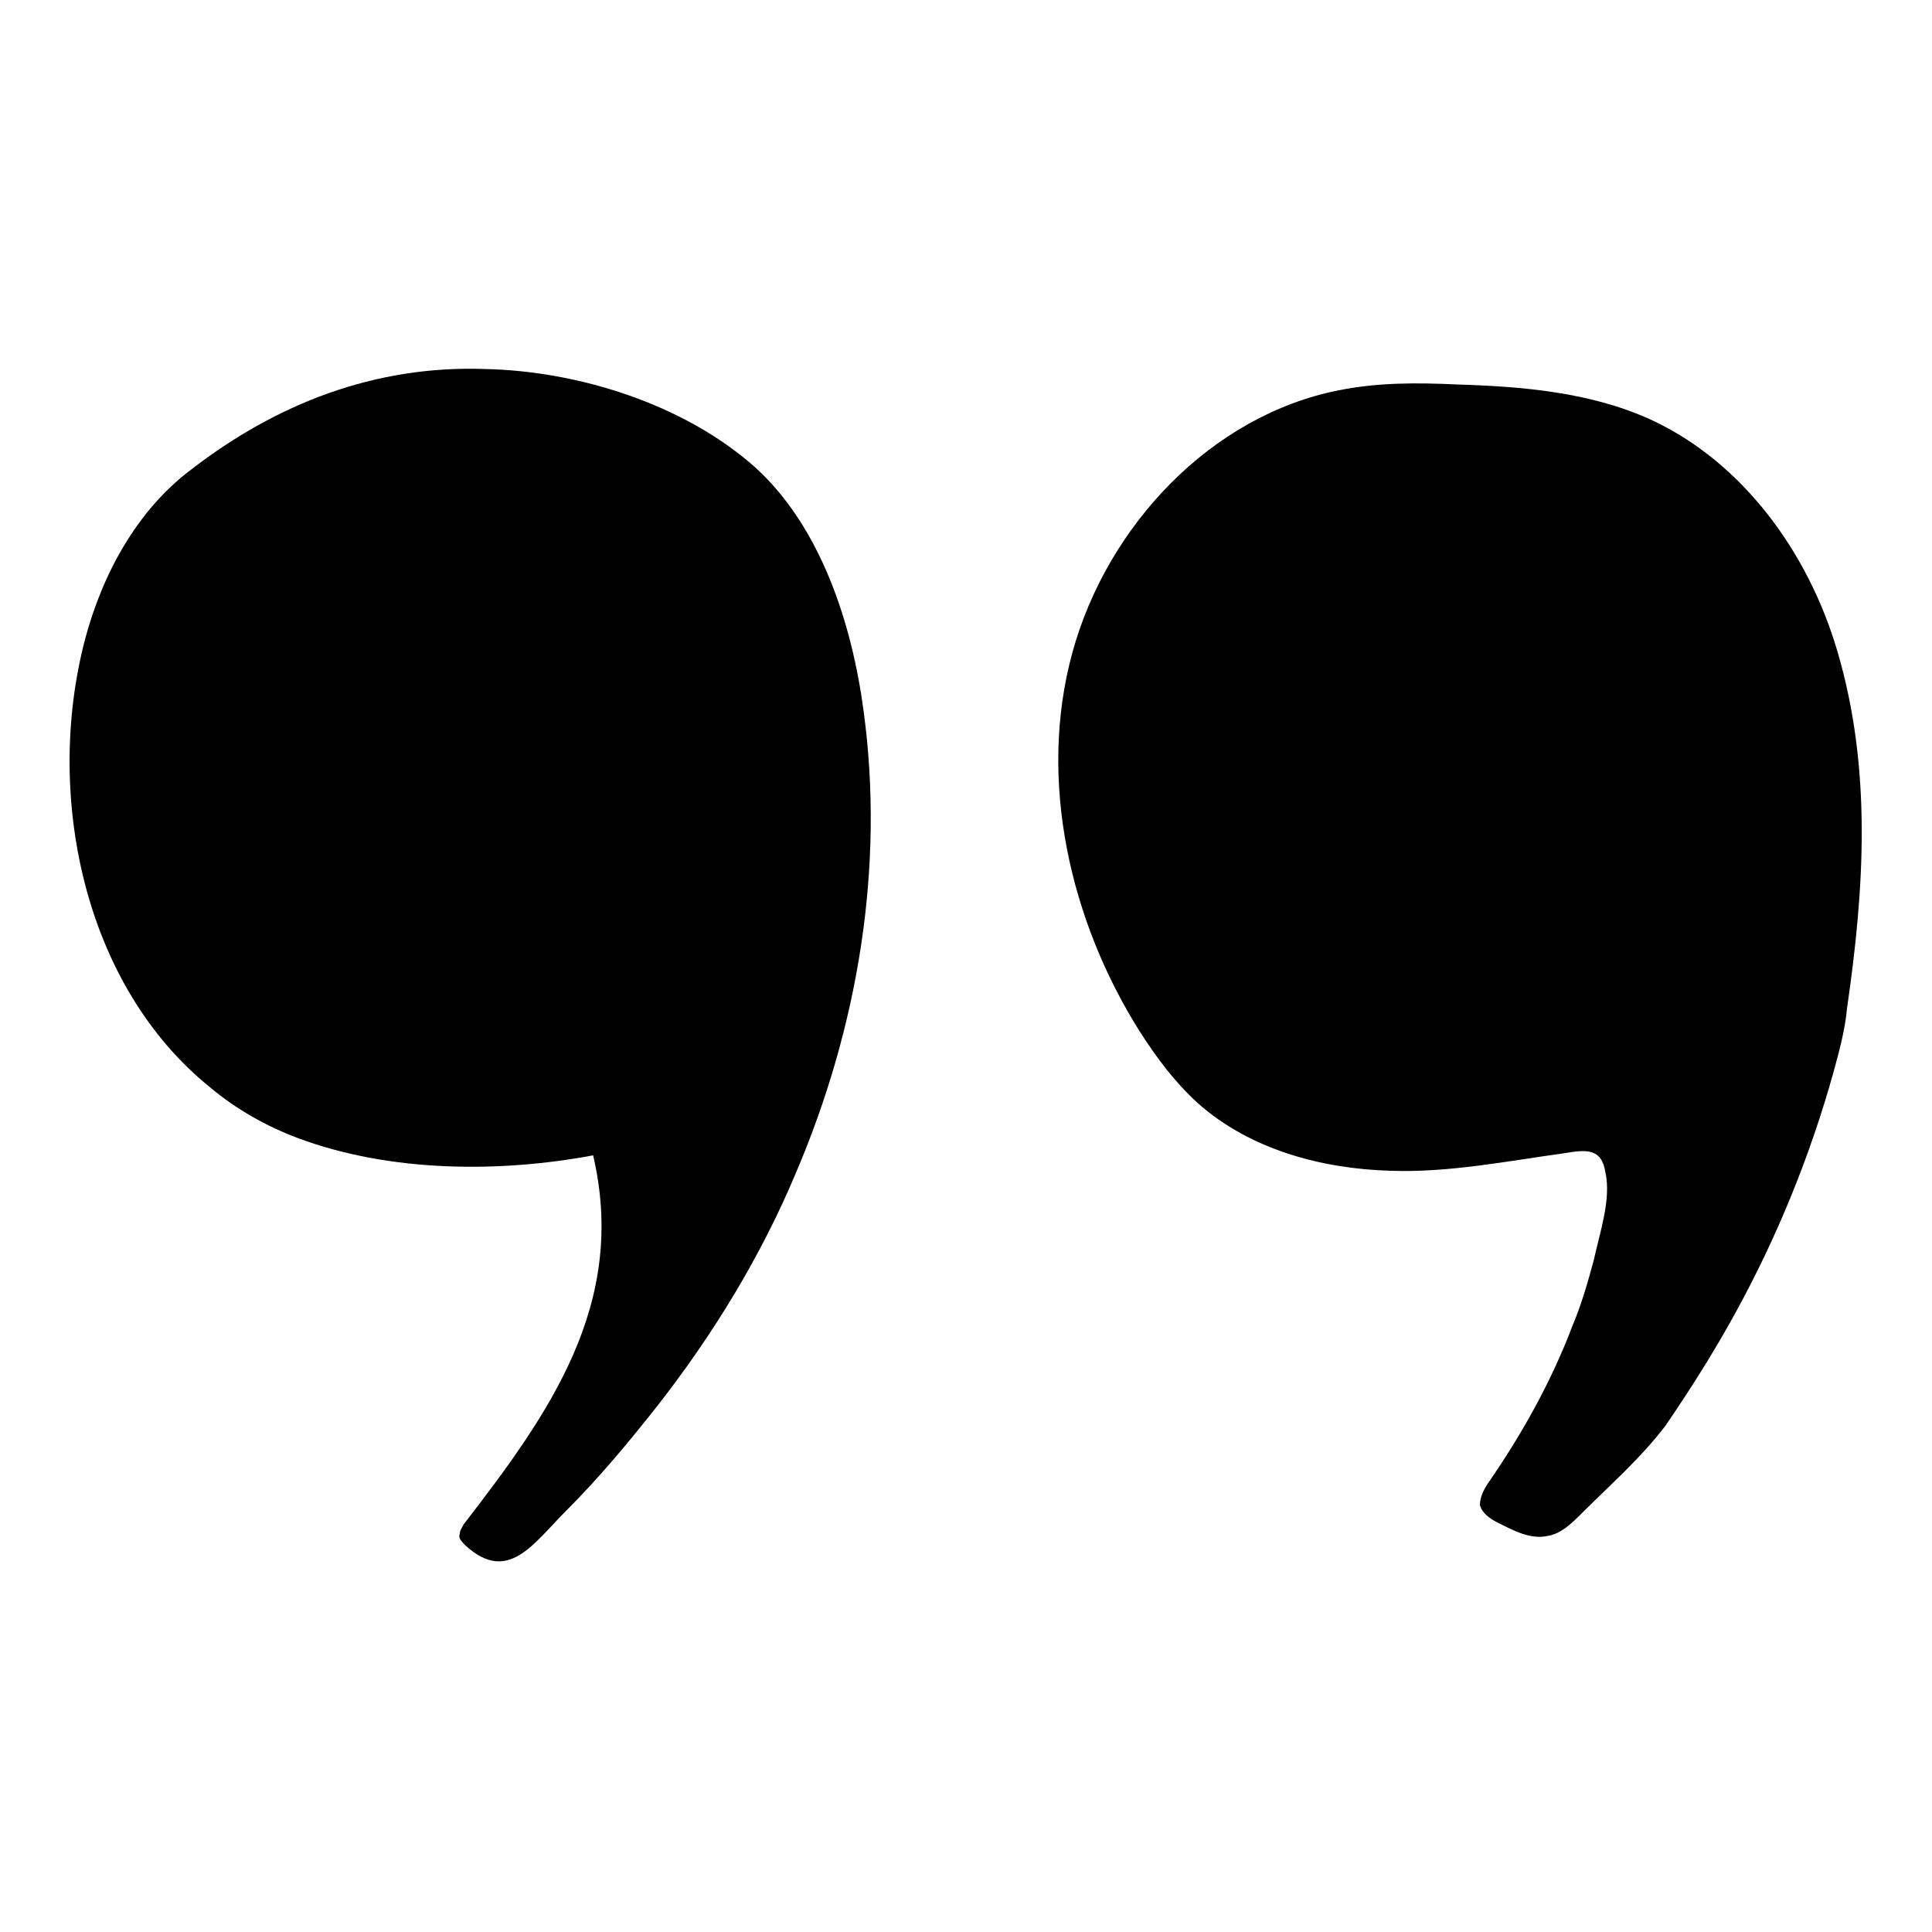 <?xml version="1.0" encoding="utf-8"?>
<!-- Generator: Adobe Illustrator 23.0.5, SVG Export Plug-In . SVG Version: 6.00 Build 0)  -->
<svg version="1.1" id="Capa_1" xmlns="http://www.w3.org/2000/svg" xmlns:xlink="http://www.w3.org/1999/xlink" x="0px" y="0px"
	 viewBox="0 0 100 100" style="enable-background:new 0 0 100 100;" xml:space="preserve">
<path d="M15.4,58.9c-1.6-0.6-3.2-1.5-4.5-2.6C4.3,51,2.3,41.1,4.4,33.1c0.9-3.4,2.7-6.7,5.5-8.8c4.4-3.4,9.5-5.4,15.2-5.2
	c4.8,0.1,10.3,1.8,14,5.1c3.4,3.1,5,8.1,5.6,12.6c1.1,8.1-0.3,16.4-3.5,23.9c-1.8,4.3-4.3,8.4-7.2,12.1c-1.5,1.9-3,3.7-4.7,5.4
	c-1.7,1.7-3,3.8-5.2,1.8c-0.2-0.2-0.4-0.4-0.3-0.6c0-0.2,0.1-0.3,0.2-0.5c4.4-5.7,8.5-11.4,6.7-19.1C25.9,60.7,20.2,60.7,15.4,58.9
	L15.4,58.9z"/>
<path d="M81.4,68.6c-1.1,2.9-2.6,5.6-4.4,8.2c-0.2,0.3-0.4,0.7-0.4,1.1c0.1,0.4,0.5,0.7,0.9,0.9c0.8,0.4,1.7,0.9,2.6,0.7
	c0.7-0.1,1.3-0.7,1.8-1.2c1.5-1.5,3-2.8,4.3-4.5c1.3-1.9,2.5-3.8,3.6-5.8c2.2-4,3.9-8.2,5.1-12.5c0.3-1.1,0.6-2.2,0.7-3.3
	c0.9-6.2,1.3-12.4-0.5-18.5c-1.5-5.1-4.9-9.8-9.7-12c-3.1-1.4-6.6-1.7-10-1.8c-2.1-0.1-4.1-0.1-6.1,0.3c-6.6,1.3-12,7-13.8,13.6
	c-1.8,6.6-0.1,13.9,3.5,19.6c0.9,1.4,1.8,2.6,3,3.7c2.7,2.4,6.4,3.4,10,3.5c3,0.1,6-0.5,8.9-0.9c1.2-0.2,2-0.3,2.2,1
	c0.3,1.4-0.3,3.1-0.6,4.5C82.2,66.3,81.9,67.4,81.4,68.6L81.4,68.6z"/>
</svg>
